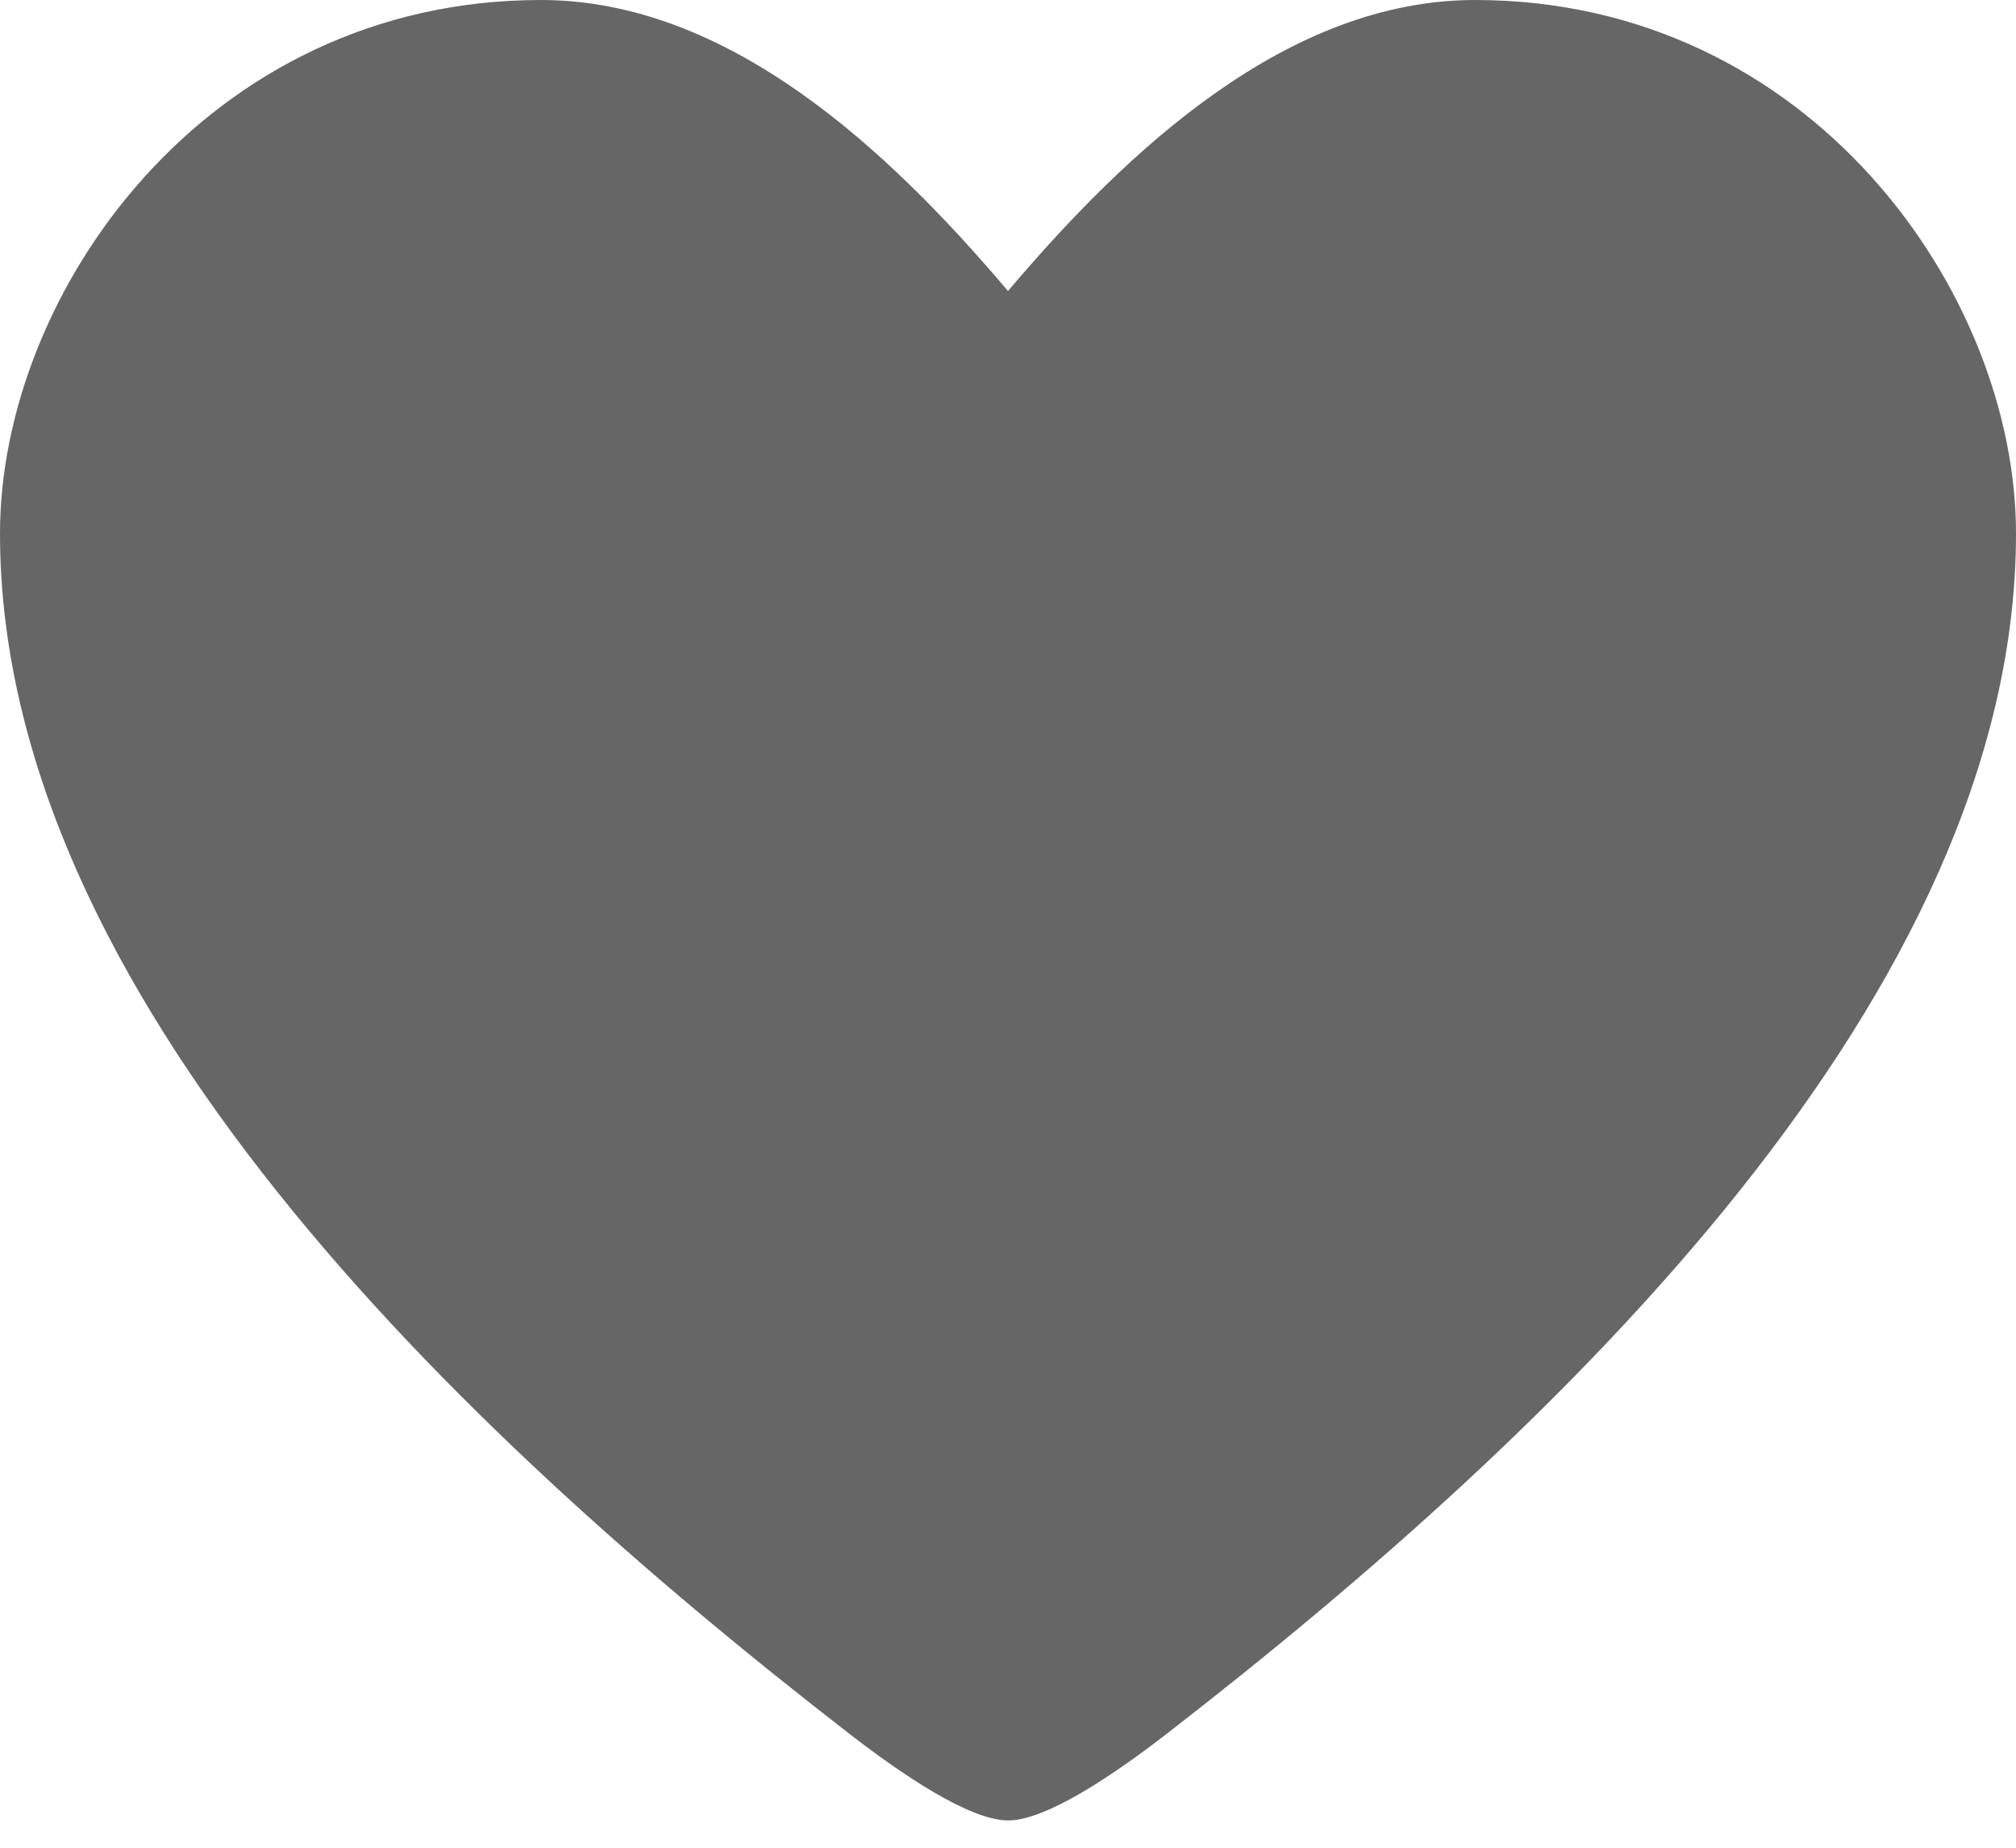 <svg width="24" height="22" viewBox="0 0 24 22" fill="none" xmlns="http://www.w3.org/2000/svg">
<path d="M6.439 0C2.449 0 0 3.49 0 6.352C0 11.815 5.414 17.006 10.115 20.646C10.74 21.13 11.545 21.675 12.001 21.675C12.456 21.675 13.261 21.13 13.886 20.646C18.587 17.006 24 11.815 24 6.352C24 3.49 21.551 0 17.561 0C15.332 0 13.429 1.777 12 3.465C10.571 1.777 8.668 0 6.439 0Z" fill="rgba(0, 0, 0, 0.6)"/>
</svg>
